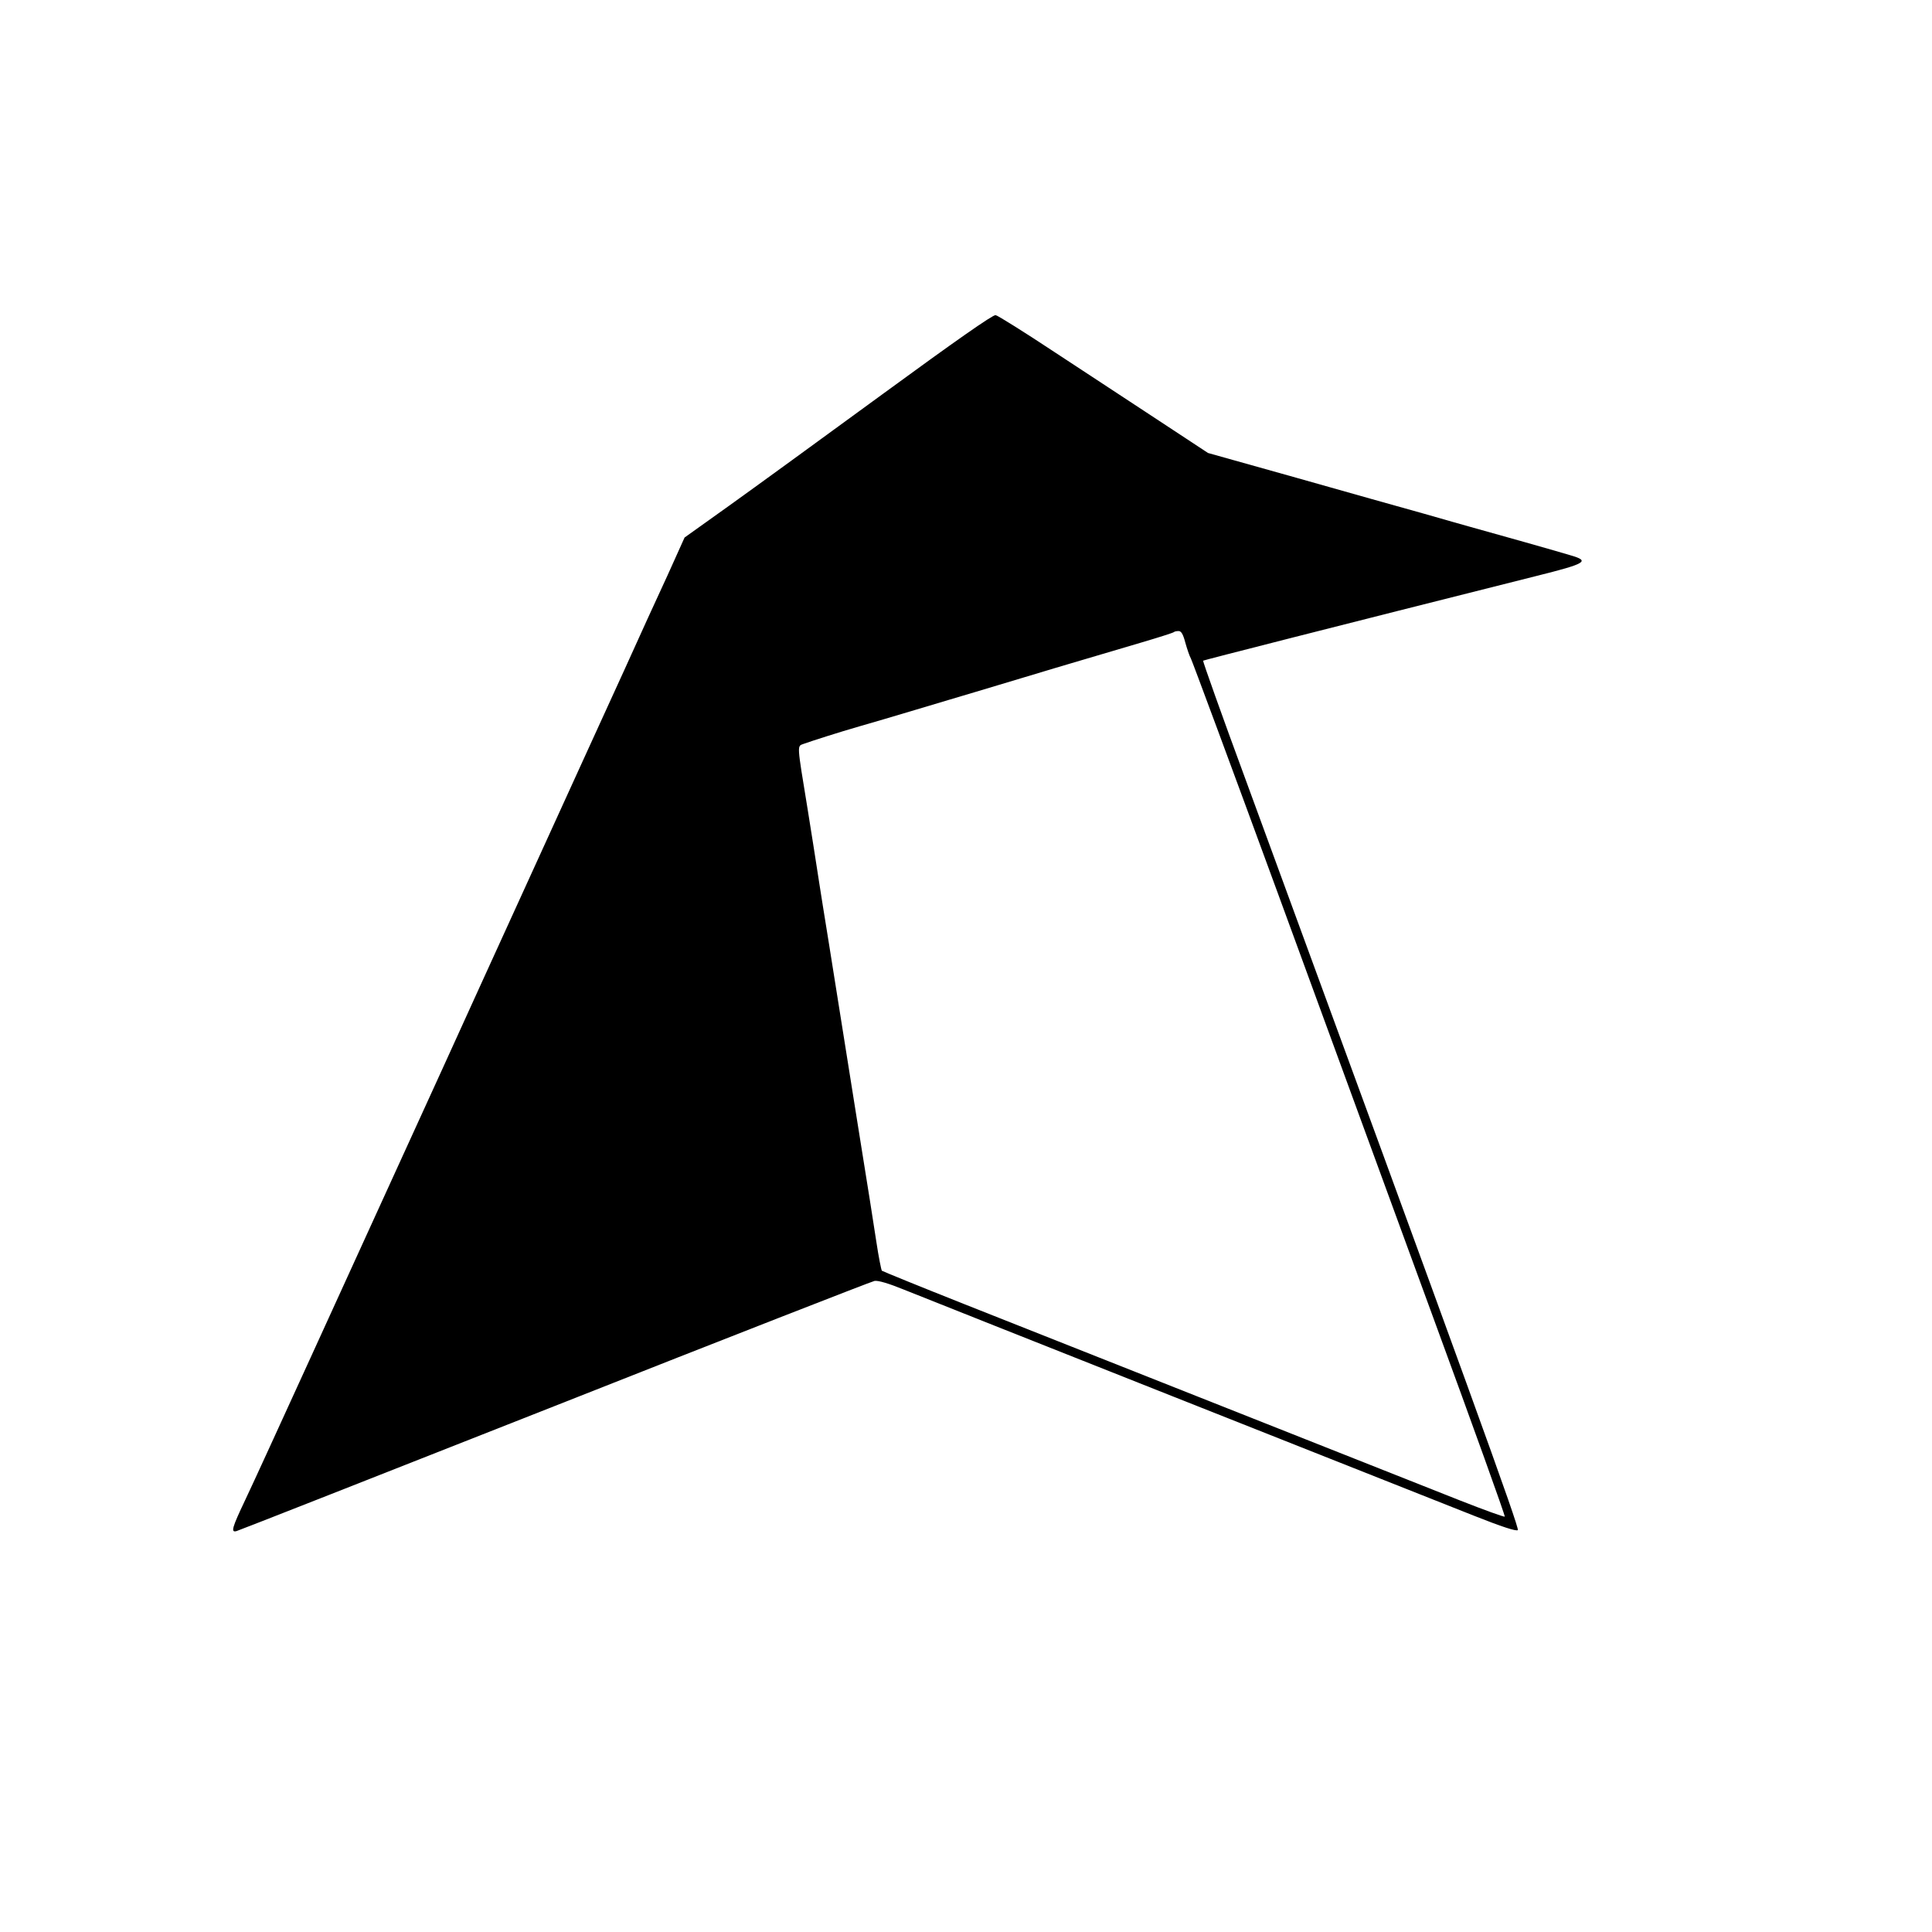 <?xml version="1.0" standalone="no"?>
<!DOCTYPE svg PUBLIC "-//W3C//DTD SVG 20010904//EN"
 "http://www.w3.org/TR/2001/REC-SVG-20010904/DTD/svg10.dtd">
<svg version="1.0" xmlns="http://www.w3.org/2000/svg"
 width="946pt" height="946pt" viewBox="0 0 946 946"
 preserveAspectRatio="xMidYMid meet">

<g transform="translate(0,946) scale(0.1,-0.1)"
fill="#000000" stroke="none">
<path d="M4320 7529 c-294 -215 -632 -461 -751 -546 l-217 -155 -82 -182 c-46
-99 -143 -311 -215 -471 -73 -159 -273 -598 -445 -975 -172 -377 -371 -813
-442 -970 -72 -157 -188 -411 -258 -565 -70 -154 -245 -536 -388 -850 -143
-313 -287 -628 -321 -699 -65 -137 -72 -161 -43 -153 9 2 710 278 1557 612
847 335 1552 610 1567 613 18 3 69 -12 145 -43 128 -52 2460 -976 2791 -1107
136 -54 207 -77 214 -70 9 9 -236 686 -1333 3675 -117 317 -210 579 -208 582
4 3 619 160 1629 414 249 62 267 74 170 102 -48 15 -395 113 -490 139 -19 5
-120 34 -225 64 -104 29 -386 108 -625 176 l-435 122 -240 158 c-132 86 -361
238 -510 335 -148 98 -279 180 -290 182 -14 2 -194 -124 -555 -388z m1484
-1216 c9 -32 21 -67 27 -77 6 -11 198 -528 426 -1150 228 -622 572 -1562 765
-2089 193 -526 349 -960 346 -963 -3 -3 -102 33 -219 79 -446 177 -2051 812
-2429 962 -217 86 -398 160 -402 163 -3 4 -16 68 -27 142 -20 129 -31 202
-100 630 -16 102 -55 345 -86 540 -31 195 -65 409 -76 475 -10 66 -24 149 -29
185 -5 36 -26 164 -45 285 -54 331 -53 310 -19 323 39 14 170 56 274 86 47 13
171 50 275 81 105 31 233 70 285 85 52 16 165 49 250 75 85 26 214 64 285 85
72 21 199 59 284 84 85 25 157 48 159 51 3 3 13 5 23 5 13 0 22 -15 33 -57z"/>
</g>
</svg>
